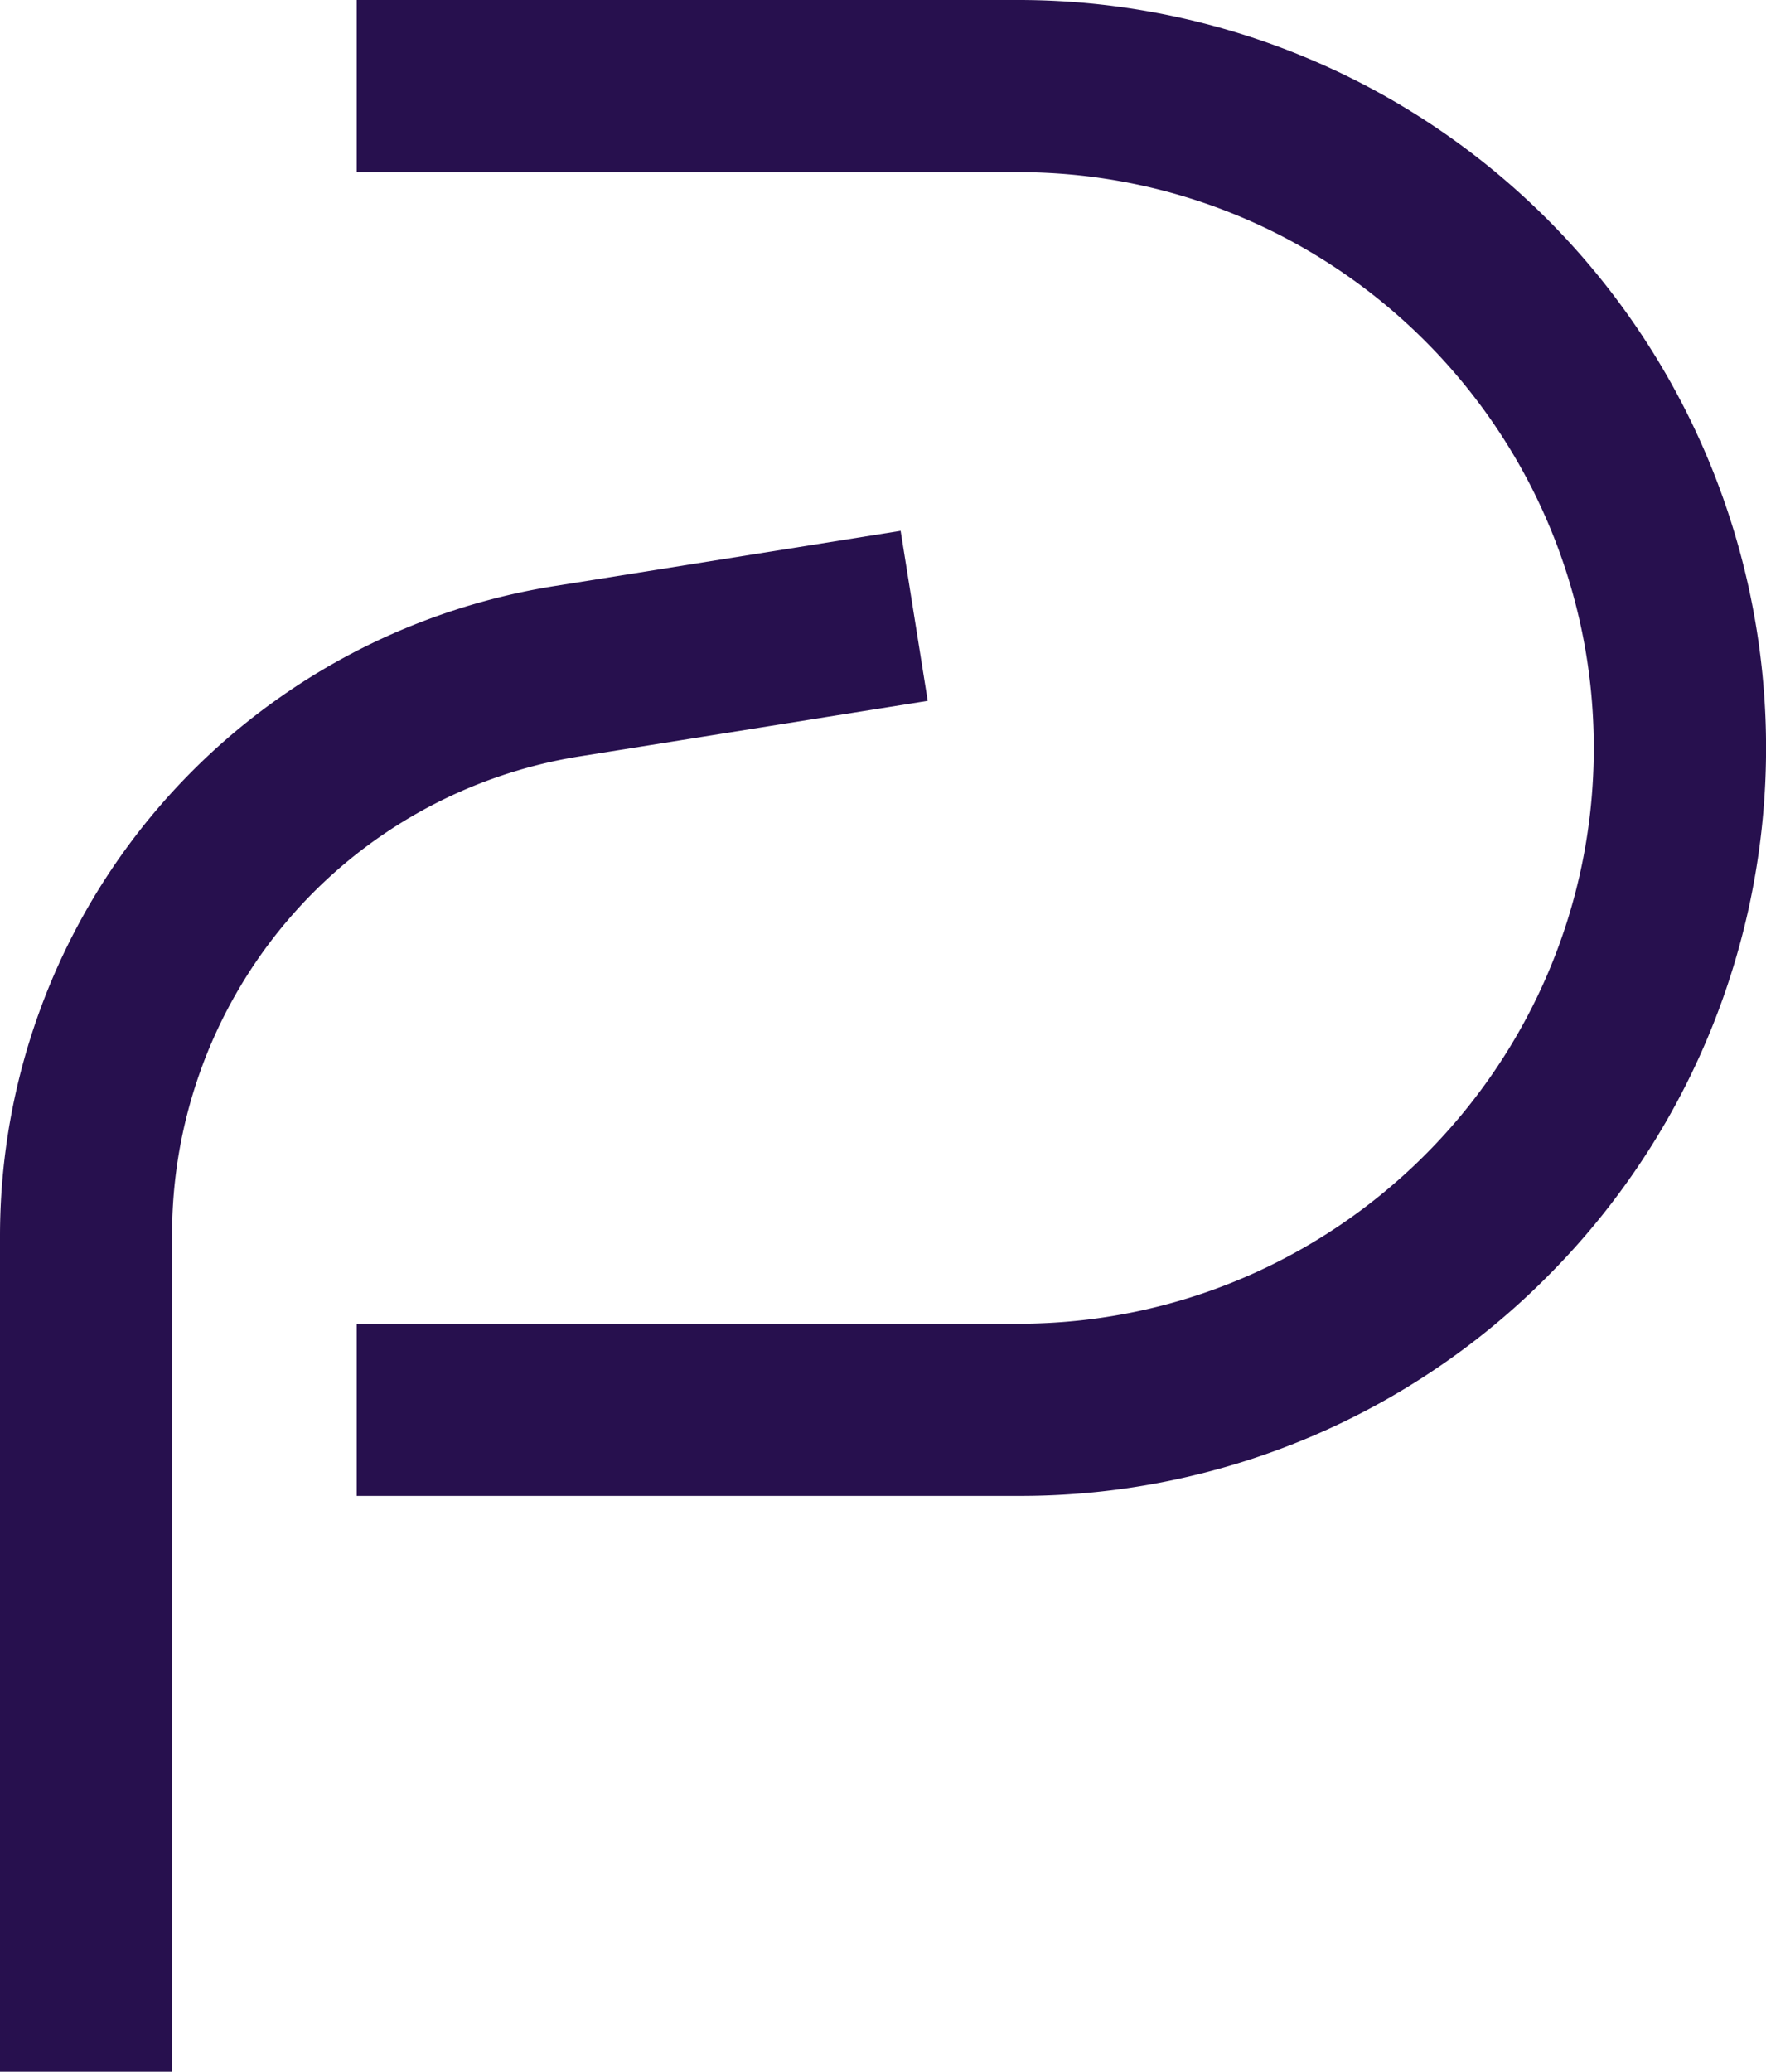 <svg xmlns="http://www.w3.org/2000/svg" viewBox="0 0 615.71 721.99"><defs><style>.cls-1{fill:#27104e;}</style></defs><g id="Layer_2" data-name="Layer 2"><g id="Combination"><path class="cls-1" d="M355,521.33H124.38v-60H355c110.65,0,200.67-90,200.67-200.67S465.69,60,355,60H124.38V0H355A260.66,260.66,0,0,1,539.36,445,259,259,0,0,1,355,521.33Z"/><path class="cls-1" d="M60,722H0V430.76a229.36,229.36,0,0,1,193.25-226.5L314,185l9.44,59.25L202.69,263.51A168.61,168.61,0,0,0,60,430.76Z"/></g></g></svg>